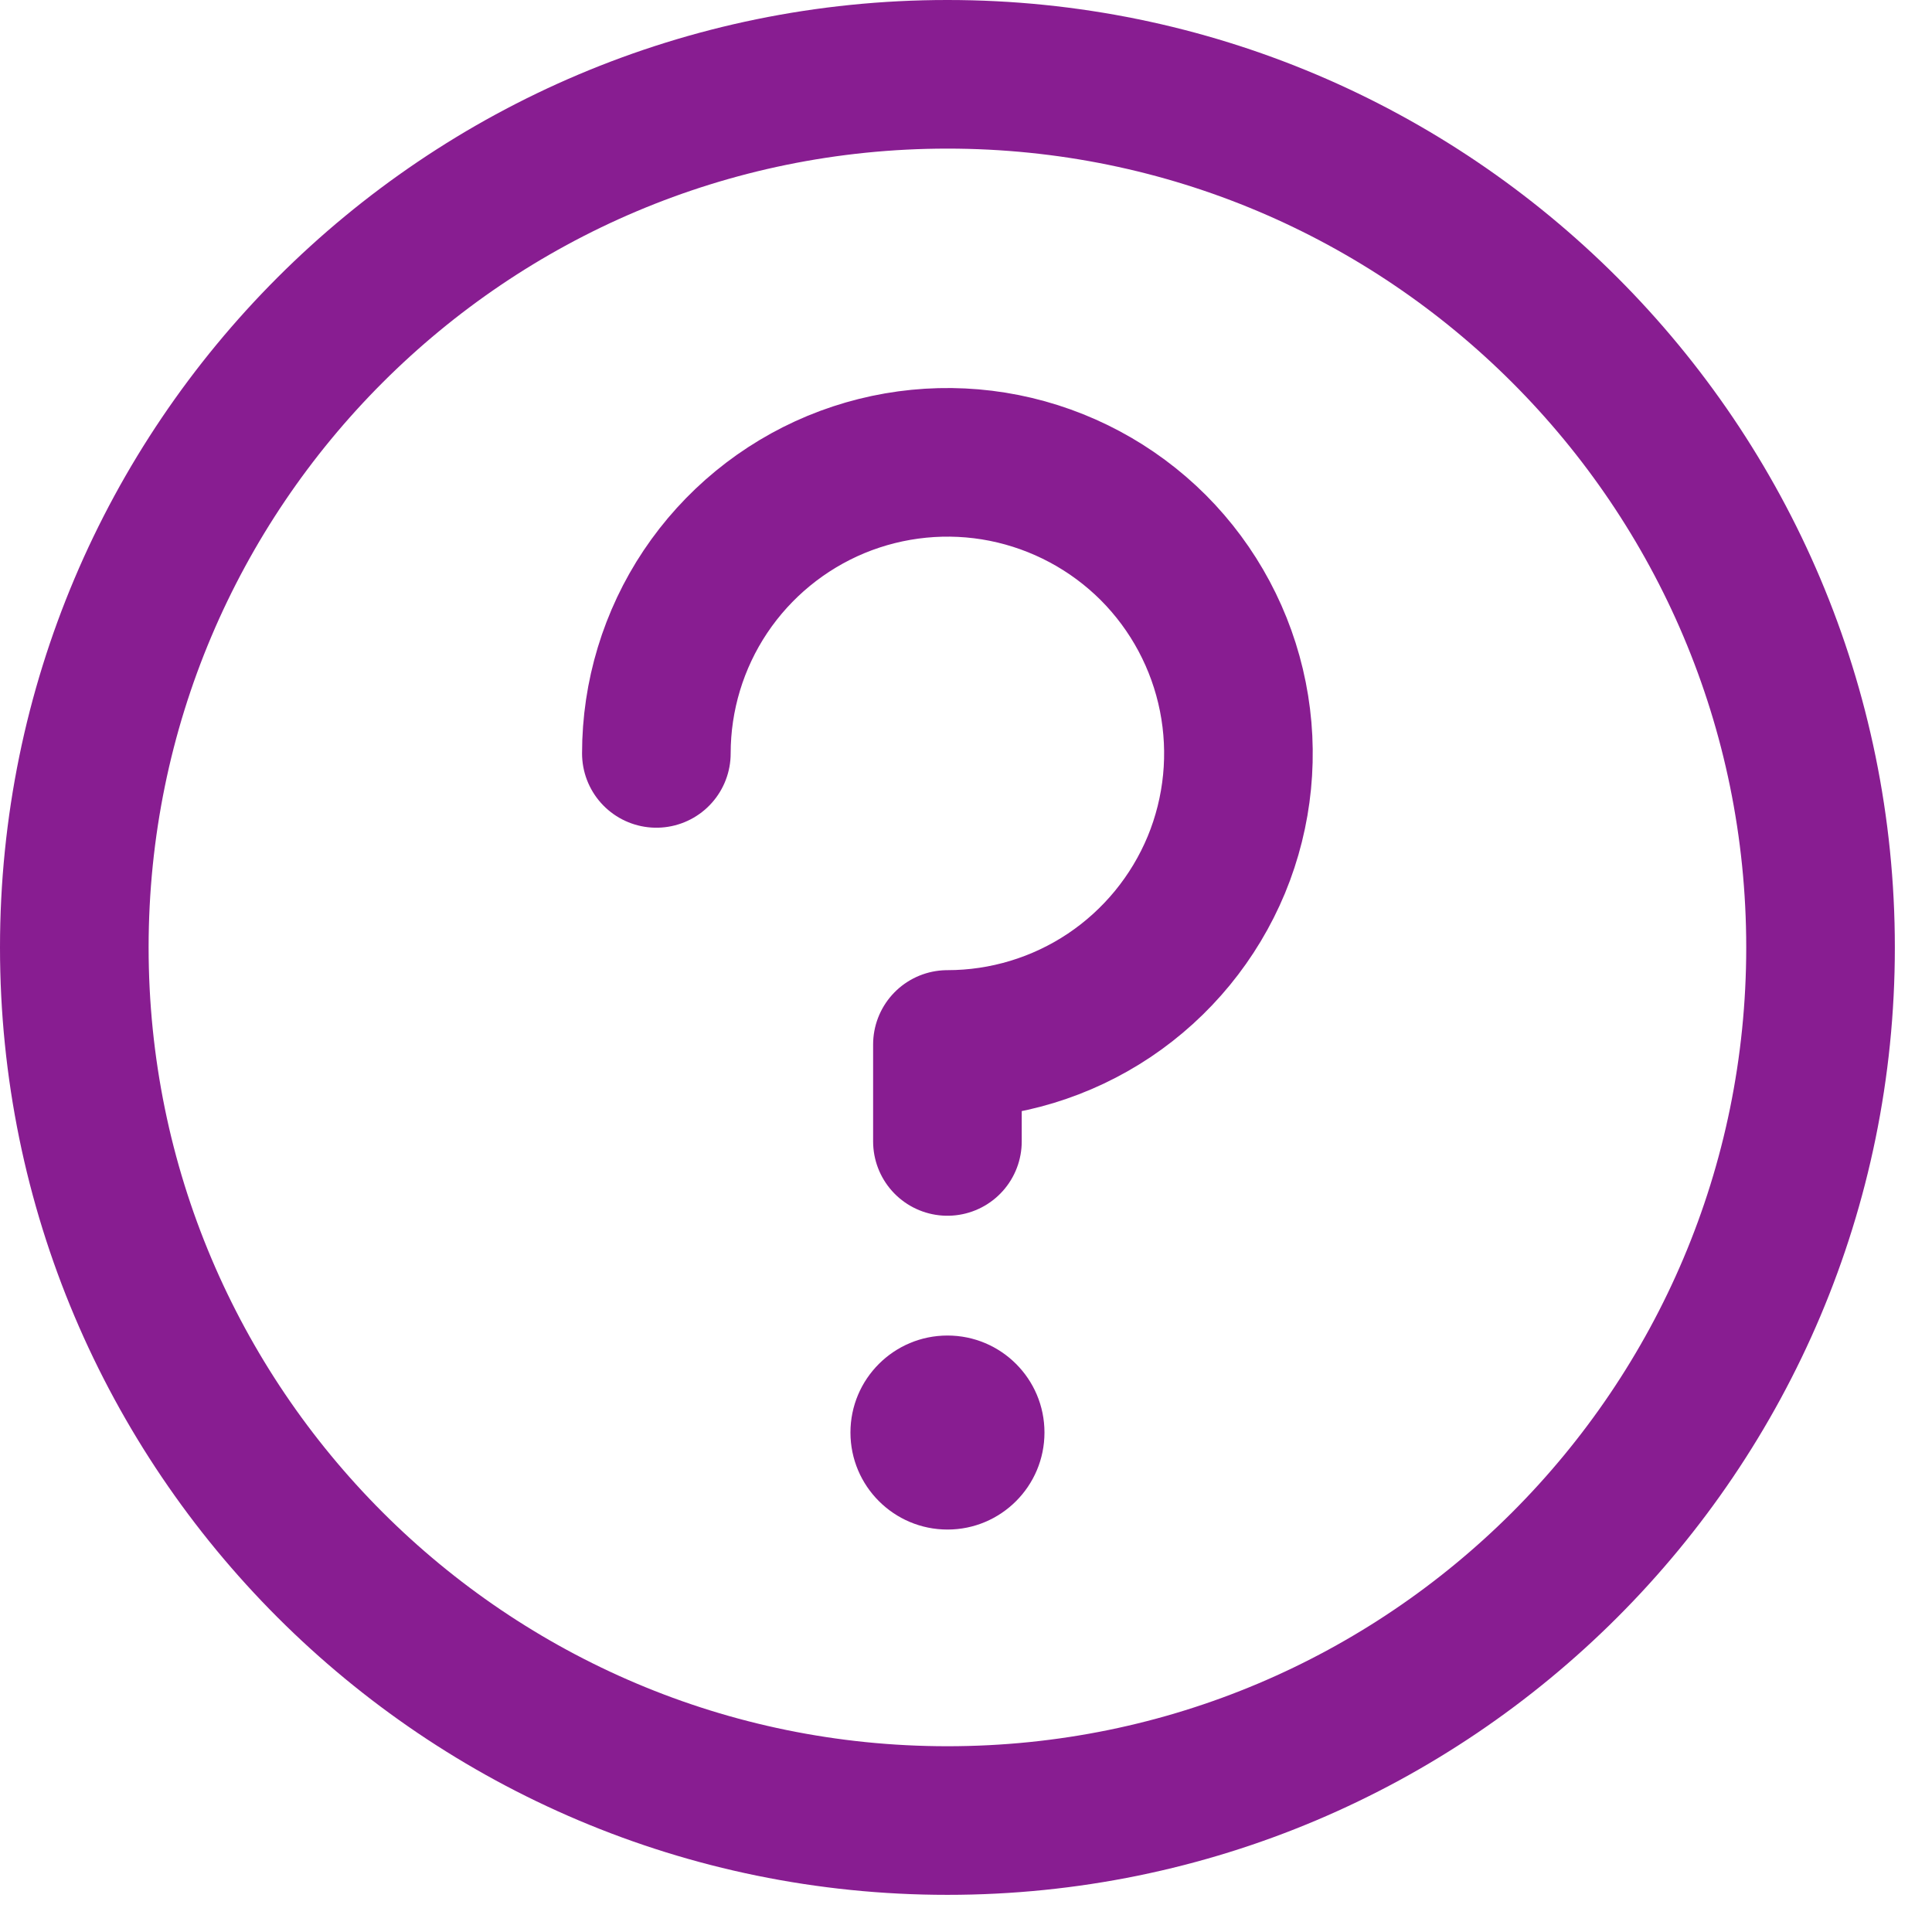 <svg width="26" height="26" viewBox="0 0 26 26" fill="none" xmlns="http://www.w3.org/2000/svg">
<g id="Group 1527">
<path id="Vector" d="M8.833 10.139C8.833 9.364 9.063 8.607 9.493 7.963C9.924 7.319 10.536 6.817 11.251 6.52C11.967 6.224 12.754 6.146 13.514 6.297C14.274 6.449 14.972 6.822 15.52 7.369C16.067 7.917 16.44 8.615 16.591 9.375C16.742 10.134 16.665 10.922 16.369 11.638C16.072 12.353 15.57 12.965 14.926 13.396C14.282 13.826 13.525 14.056 12.75 14.056V15.361M24.5 12.75C24.5 19.239 19.239 24.5 12.75 24.5C6.261 24.5 1 19.239 1 12.75C1 6.261 6.261 1 12.75 1C19.239 1 24.5 6.261 24.5 12.75Z" stroke="#881d91" stroke-width="2" stroke-linecap="round" stroke-linejoin="round"/>
<path id="Vector_2" d="M12.751 20.584C13.472 20.584 14.056 19.999 14.056 19.278C14.056 18.557 13.472 17.973 12.751 17.973C12.03 17.973 11.445 18.557 11.445 19.278C11.445 19.999 12.03 20.584 12.751 20.584Z" fill="#881d91"/>
</g>
</svg>

